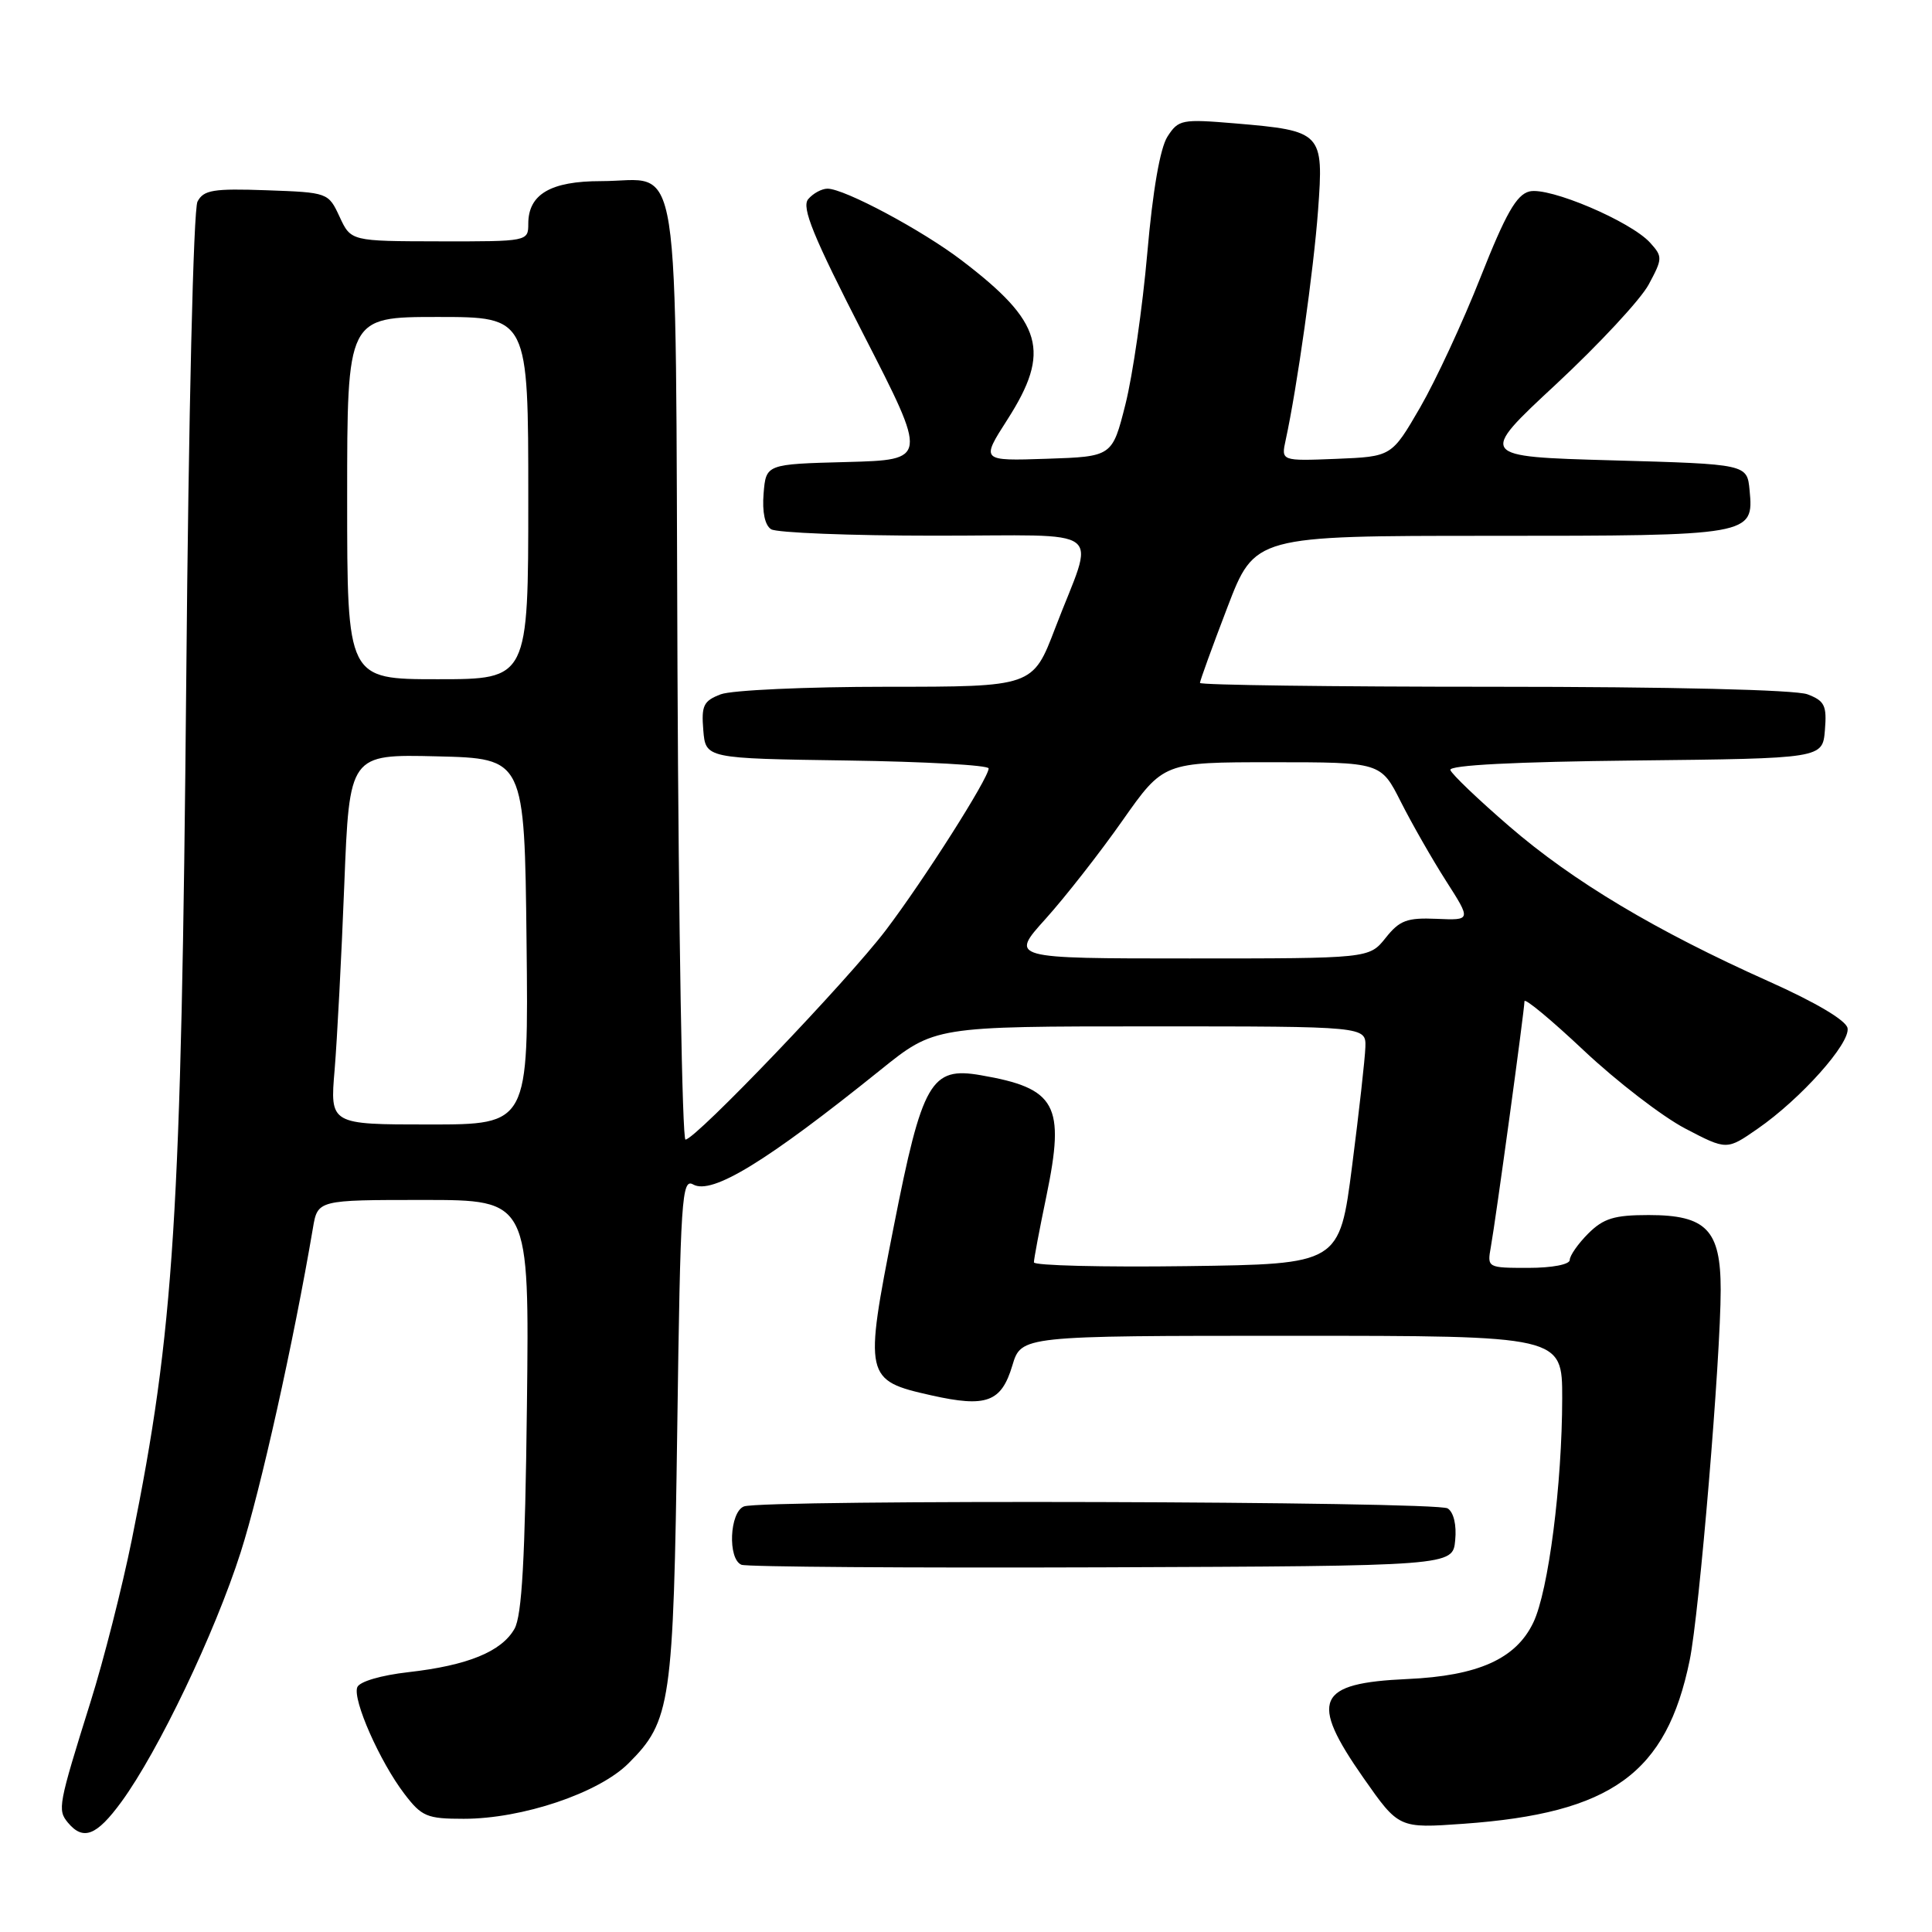<?xml version="1.0" encoding="UTF-8" standalone="no"?>
<!DOCTYPE svg PUBLIC "-//W3C//DTD SVG 1.1//EN" "http://www.w3.org/Graphics/SVG/1.1/DTD/svg11.dtd" >
<svg xmlns="http://www.w3.org/2000/svg" xmlns:xlink="http://www.w3.org/1999/xlink" version="1.1" viewBox="0 0 256 256">
 <g >
 <path fill="currentColor"
d=" M 16.09 238.75 C 20.99 232.04 28.47 216.39 31.89 205.69 C 34.53 197.44 38.91 177.77 41.46 162.75 C 42.09 159.00 42.09 159.00 56.12 159.00 C 70.14 159.00 70.14 159.00 69.82 186.25 C 69.58 206.60 69.16 214.09 68.17 215.83 C 66.45 218.85 61.97 220.68 54.12 221.57 C 50.49 221.98 47.62 222.82 47.34 223.57 C 46.70 225.22 50.33 233.43 53.58 237.69 C 55.88 240.71 56.57 241.00 61.45 241.00 C 69.21 241.00 79.34 237.59 83.28 233.65 C 88.90 228.04 89.23 225.77 89.74 189.26 C 90.16 158.73 90.34 156.09 91.85 156.95 C 94.34 158.35 101.55 153.94 116.67 141.77 C 123.84 136.00 123.84 136.00 152.42 136.00 C 181.00 136.00 181.00 136.00 180.92 138.75 C 180.87 140.26 180.08 147.35 179.16 154.50 C 177.49 167.50 177.49 167.50 157.25 167.77 C 146.11 167.92 137.00 167.69 137.00 167.27 C 136.99 166.85 137.74 162.88 138.66 158.46 C 141.16 146.37 139.98 144.20 129.95 142.47 C 123.35 141.32 122.21 143.30 118.42 162.55 C 114.48 182.52 114.57 182.91 123.40 184.89 C 130.71 186.53 132.68 185.80 134.14 180.94 C 135.32 177.00 135.32 177.00 171.16 177.00 C 207.00 177.00 207.00 177.00 207.00 185.25 C 206.99 196.68 205.18 210.82 203.17 215.00 C 200.87 219.81 195.86 222.06 186.49 222.48 C 174.43 223.02 173.44 225.25 180.67 235.59 C 185.35 242.27 185.35 242.27 193.92 241.66 C 213.54 240.26 220.81 235.00 223.89 220.00 C 225.17 213.79 228.00 179.92 228.00 170.90 C 228.00 162.97 226.10 161.00 218.45 161.00 C 213.90 161.00 212.47 161.44 210.45 163.45 C 209.10 164.80 208.00 166.38 208.00 166.95 C 208.00 167.55 205.67 168.00 202.52 168.00 C 197.10 168.00 197.05 167.98 197.54 165.25 C 198.20 161.61 202.00 133.80 202.00 132.67 C 202.00 132.19 205.55 135.13 209.89 139.22 C 214.23 143.30 220.26 147.94 223.29 149.53 C 228.80 152.41 228.80 152.41 232.89 149.57 C 238.60 145.62 245.19 138.24 244.81 136.23 C 244.61 135.20 240.59 132.82 234.35 130.03 C 219.42 123.35 208.44 116.79 200.01 109.51 C 195.88 105.95 192.36 102.58 192.18 102.03 C 191.96 101.39 200.71 100.94 216.67 100.77 C 241.50 100.50 241.50 100.50 241.81 96.75 C 242.08 93.49 241.78 92.87 239.50 92.00 C 237.91 91.40 221.43 91.00 197.93 91.00 C 176.52 91.00 159.00 90.77 159.00 90.49 C 159.00 90.21 160.63 85.71 162.63 80.49 C 166.26 71.00 166.26 71.00 197.44 71.00 C 232.13 71.00 232.40 70.95 231.83 64.96 C 231.50 61.50 231.50 61.50 213.68 61.00 C 195.87 60.50 195.87 60.50 206.20 50.90 C 211.88 45.61 217.40 39.68 218.46 37.70 C 220.31 34.26 220.32 34.01 218.65 32.16 C 216.07 29.32 205.25 24.72 202.65 25.37 C 200.94 25.80 199.51 28.32 196.19 36.71 C 193.85 42.65 190.24 50.42 188.17 54.00 C 184.40 60.50 184.40 60.50 177.07 60.80 C 169.75 61.09 169.75 61.09 170.36 58.30 C 171.86 51.42 174.07 35.76 174.65 27.86 C 175.41 17.54 175.21 17.33 163.66 16.35 C 156.59 15.76 156.15 15.84 154.69 18.11 C 153.72 19.63 152.74 25.26 152.02 33.56 C 151.39 40.74 150.09 49.74 149.13 53.56 C 147.38 60.50 147.38 60.50 138.68 60.79 C 129.97 61.08 129.97 61.08 133.49 55.59 C 139.28 46.54 138.18 42.70 127.45 34.52 C 122.22 30.52 111.89 25.00 109.65 25.00 C 108.88 25.00 107.73 25.63 107.09 26.39 C 106.18 27.48 107.74 31.30 114.44 44.36 C 122.94 60.93 122.94 60.93 112.22 61.22 C 101.50 61.50 101.50 61.50 101.18 65.40 C 100.98 67.84 101.35 69.61 102.18 70.13 C 102.91 70.59 112.64 70.98 123.82 70.98 C 147.19 71.00 145.10 69.40 139.81 83.25 C 136.85 91.00 136.85 91.00 117.49 91.00 C 106.84 91.00 96.95 91.45 95.50 92.00 C 93.22 92.87 92.92 93.49 93.19 96.75 C 93.50 100.50 93.50 100.50 112.25 100.77 C 122.56 100.92 131.00 101.39 131.00 101.82 C 131.00 103.11 122.43 116.59 117.38 123.25 C 112.33 129.91 92.15 151.00 90.83 151.00 C 90.40 151.00 89.92 123.06 89.77 88.92 C 89.46 17.71 90.44 24.00 79.64 24.00 C 72.96 24.00 70.00 25.74 70.00 29.65 C 70.00 31.98 69.92 32.00 58.25 31.98 C 46.50 31.96 46.50 31.96 45.00 28.73 C 43.51 25.52 43.46 25.50 35.31 25.21 C 28.27 24.96 26.98 25.17 26.17 26.71 C 25.63 27.74 24.99 54.70 24.68 90.00 C 24.03 161.30 23.08 176.29 17.47 204.00 C 16.19 210.32 13.73 220.00 12.00 225.50 C 7.71 239.21 7.60 239.81 9.00 241.51 C 11.03 243.94 12.80 243.25 16.09 238.75 Z  M 192.82 204.10 C 193.02 202.06 192.62 200.38 191.82 199.87 C 190.33 198.92 101.03 198.67 98.58 199.61 C 96.67 200.34 96.40 206.59 98.25 207.34 C 98.94 207.62 120.42 207.77 146.00 207.68 C 192.50 207.50 192.50 207.50 192.82 204.10 Z  M 44.34 141.75 C 44.67 137.76 45.25 126.72 45.62 117.22 C 46.30 99.94 46.30 99.94 57.90 100.22 C 69.50 100.50 69.50 100.50 69.77 124.75 C 70.04 149.00 70.04 149.00 56.88 149.00 C 43.72 149.00 43.72 149.00 44.34 141.75 Z  M 138.55 121.75 C 141.15 118.86 145.73 113.01 148.72 108.75 C 154.17 101.00 154.17 101.00 168.57 101.00 C 182.97 101.00 182.97 101.00 185.62 106.25 C 187.08 109.14 189.77 113.85 191.61 116.73 C 194.95 121.95 194.95 121.95 190.36 121.75 C 186.43 121.58 185.45 121.95 183.60 124.28 C 181.42 127.00 181.42 127.00 157.62 127.00 C 133.81 127.00 133.81 127.00 138.55 121.75 Z  M 46.00 66.00 C 46.00 42.00 46.00 42.00 58.00 42.00 C 70.00 42.00 70.00 42.00 70.00 66.00 C 70.00 90.00 70.00 90.00 58.00 90.00 C 46.00 90.00 46.00 90.00 46.00 66.00 Z "/>
</g>
</svg>